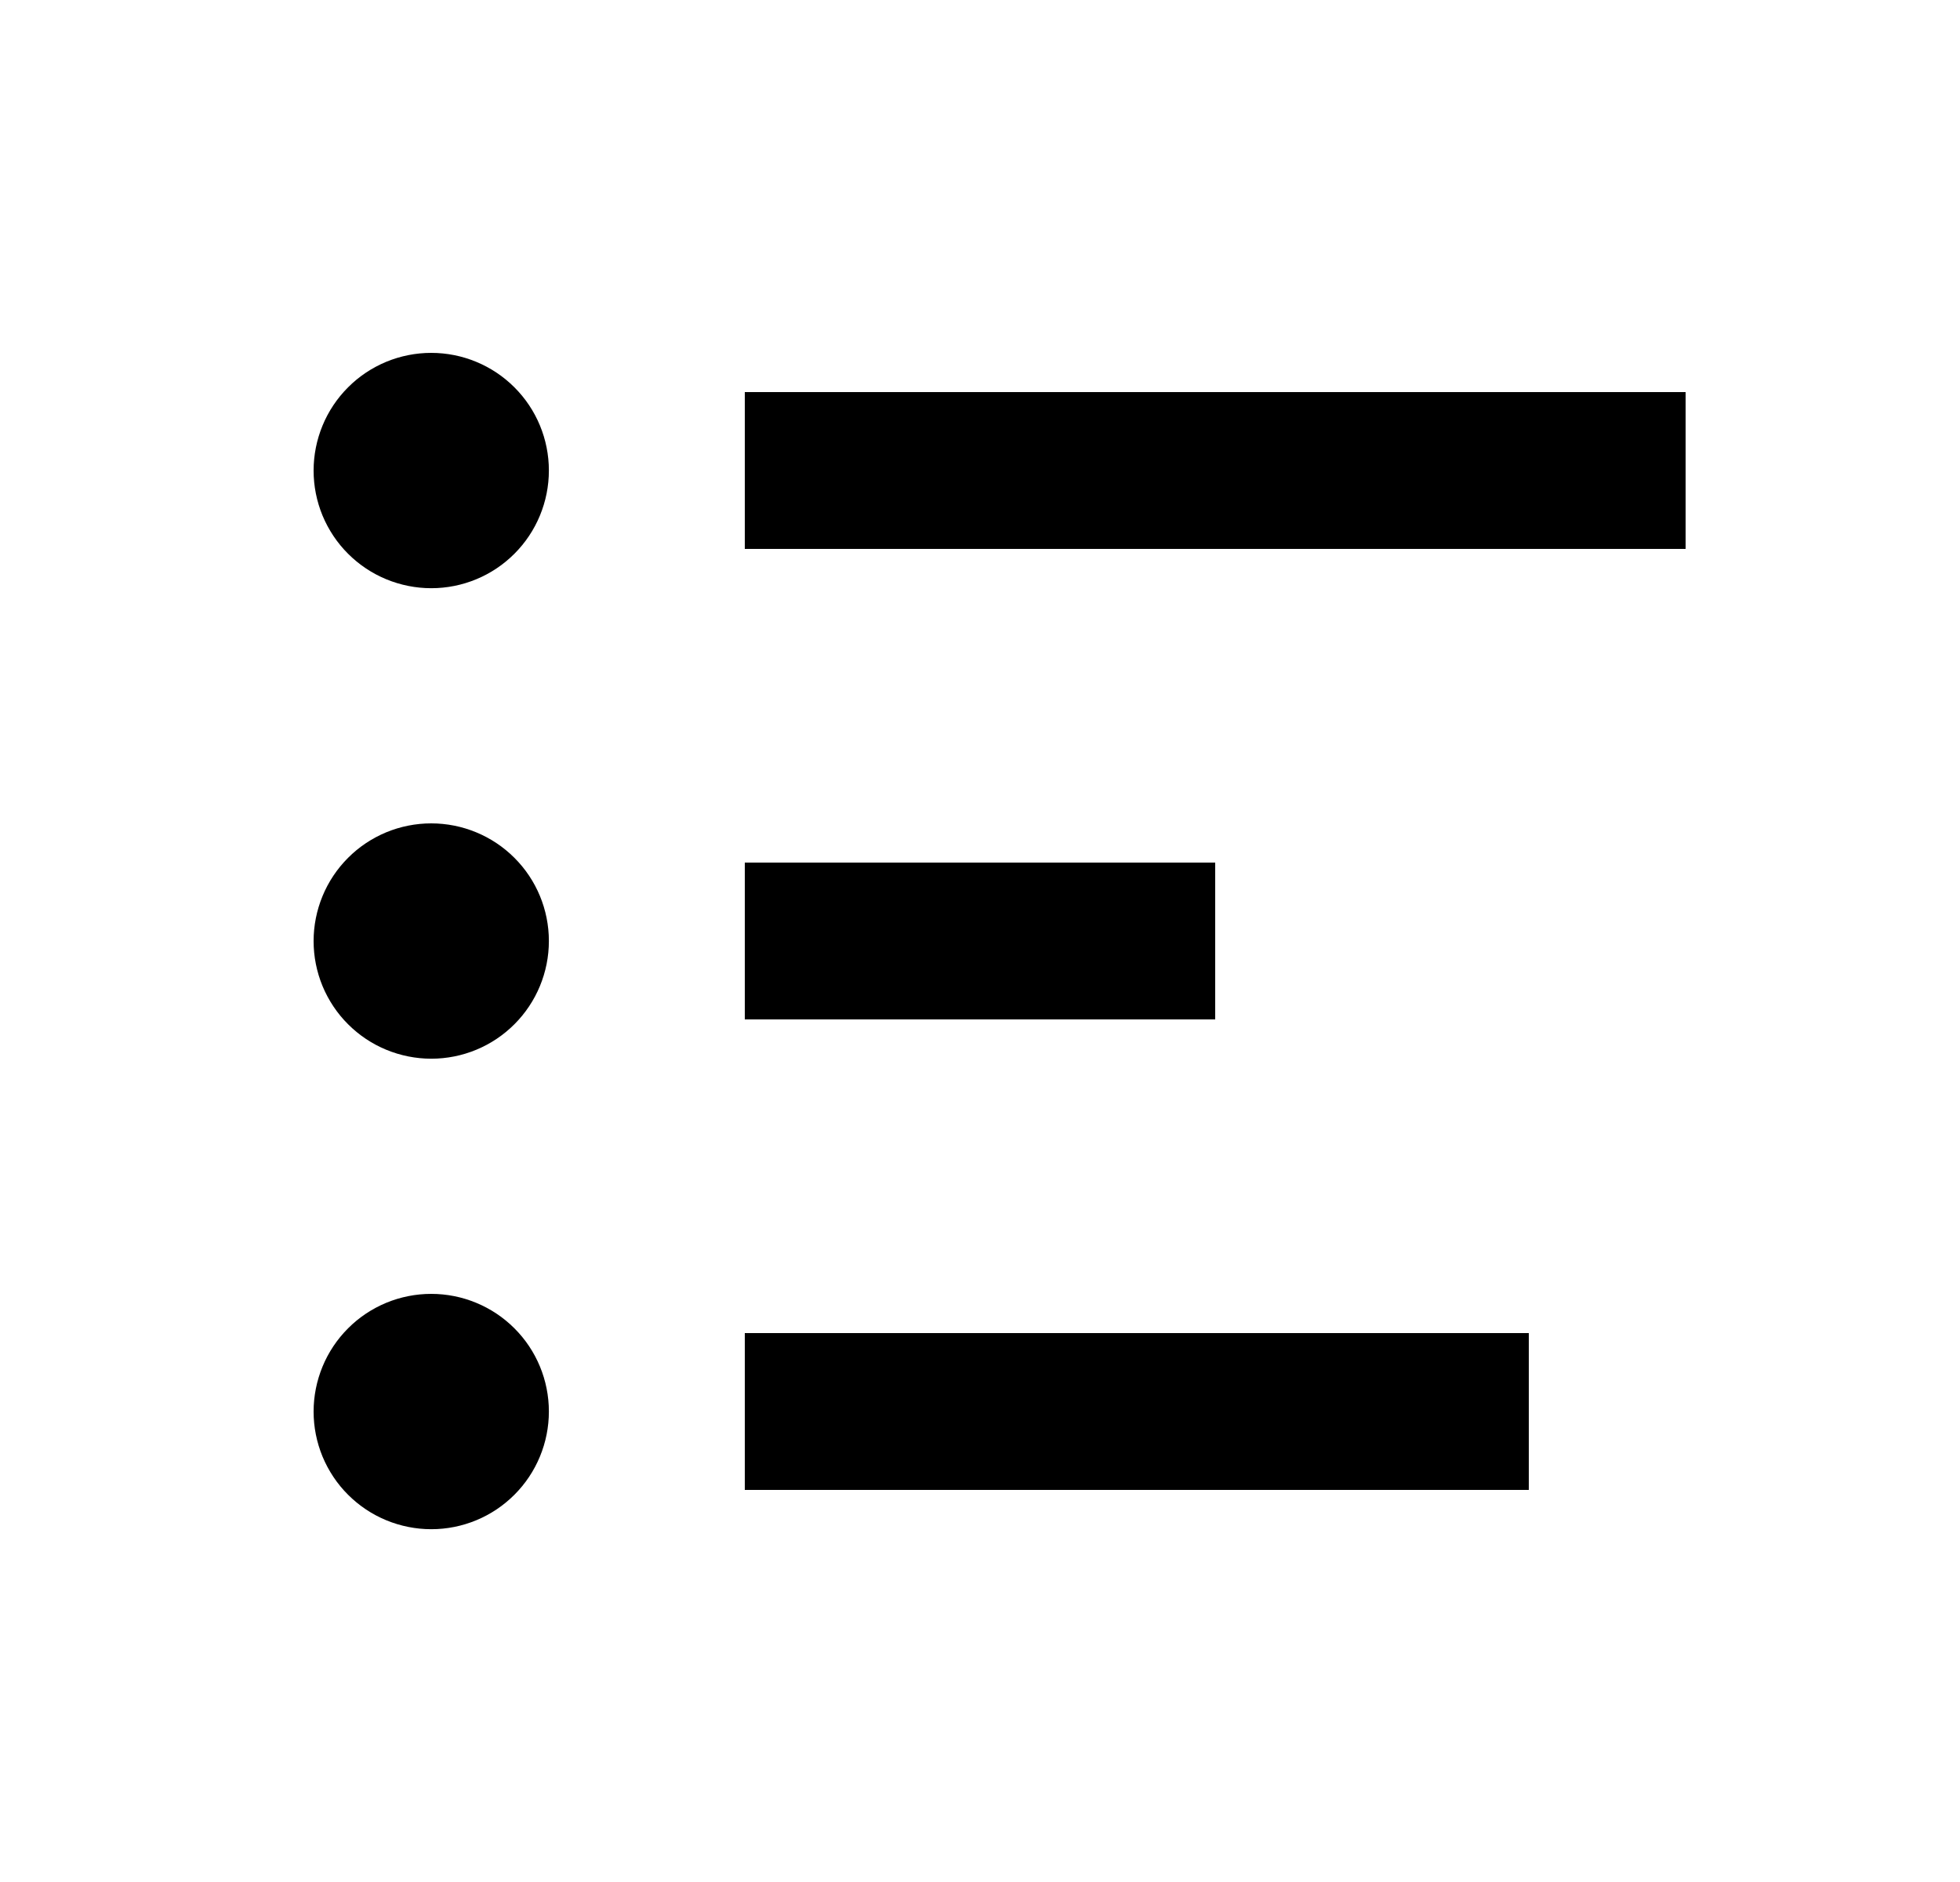 <svg width="25" height="24" viewBox="0 0 25 24" fill="none" xmlns="http://www.w3.org/2000/svg">
<path d="M9.5 19H19.5V17H9.5V19ZM9.5 13H15.5V11H9.5V13ZM9.5 5V7H21.5V5H9.5ZM5.5 4.5C5.303 4.5 5.108 4.539 4.926 4.614C4.744 4.69 4.578 4.8 4.439 4.94C4.3 5.079 4.189 5.245 4.114 5.427C4.039 5.609 4 5.804 4 6.001C4 6.198 4.039 6.393 4.114 6.575C4.19 6.757 4.3 6.923 4.44 7.062C4.579 7.201 4.745 7.312 4.927 7.387C5.109 7.462 5.304 7.501 5.501 7.501C5.899 7.501 6.281 7.343 6.562 7.061C6.843 6.78 7.001 6.398 7.001 6C7.001 5.602 6.843 5.22 6.561 4.939C6.28 4.658 5.898 4.5 5.5 4.5ZM5.5 10.5C5.303 10.5 5.108 10.539 4.926 10.614C4.744 10.69 4.578 10.8 4.439 10.94C4.3 11.079 4.189 11.245 4.114 11.427C4.039 11.609 4 11.804 4 12.001C4 12.198 4.039 12.393 4.114 12.575C4.19 12.757 4.3 12.923 4.44 13.062C4.579 13.201 4.745 13.312 4.927 13.387C5.109 13.462 5.304 13.501 5.501 13.501C5.899 13.501 6.281 13.343 6.562 13.061C6.843 12.78 7.001 12.398 7.001 12C7.001 11.602 6.843 11.22 6.561 10.939C6.28 10.658 5.898 10.5 5.5 10.5ZM5.5 16.5C5.303 16.5 5.108 16.539 4.926 16.614C4.744 16.69 4.578 16.8 4.439 16.94C4.3 17.079 4.189 17.245 4.114 17.427C4.039 17.609 4 17.804 4 18.001C4 18.198 4.039 18.393 4.114 18.575C4.19 18.757 4.3 18.923 4.44 19.062C4.579 19.201 4.745 19.312 4.927 19.387C5.109 19.462 5.304 19.501 5.501 19.501C5.899 19.501 6.281 19.343 6.562 19.061C6.843 18.78 7.001 18.398 7.001 18C7.001 17.602 6.843 17.22 6.561 16.939C6.28 16.658 5.898 16.5 5.5 16.5Z" fill="black"/>
</svg>
